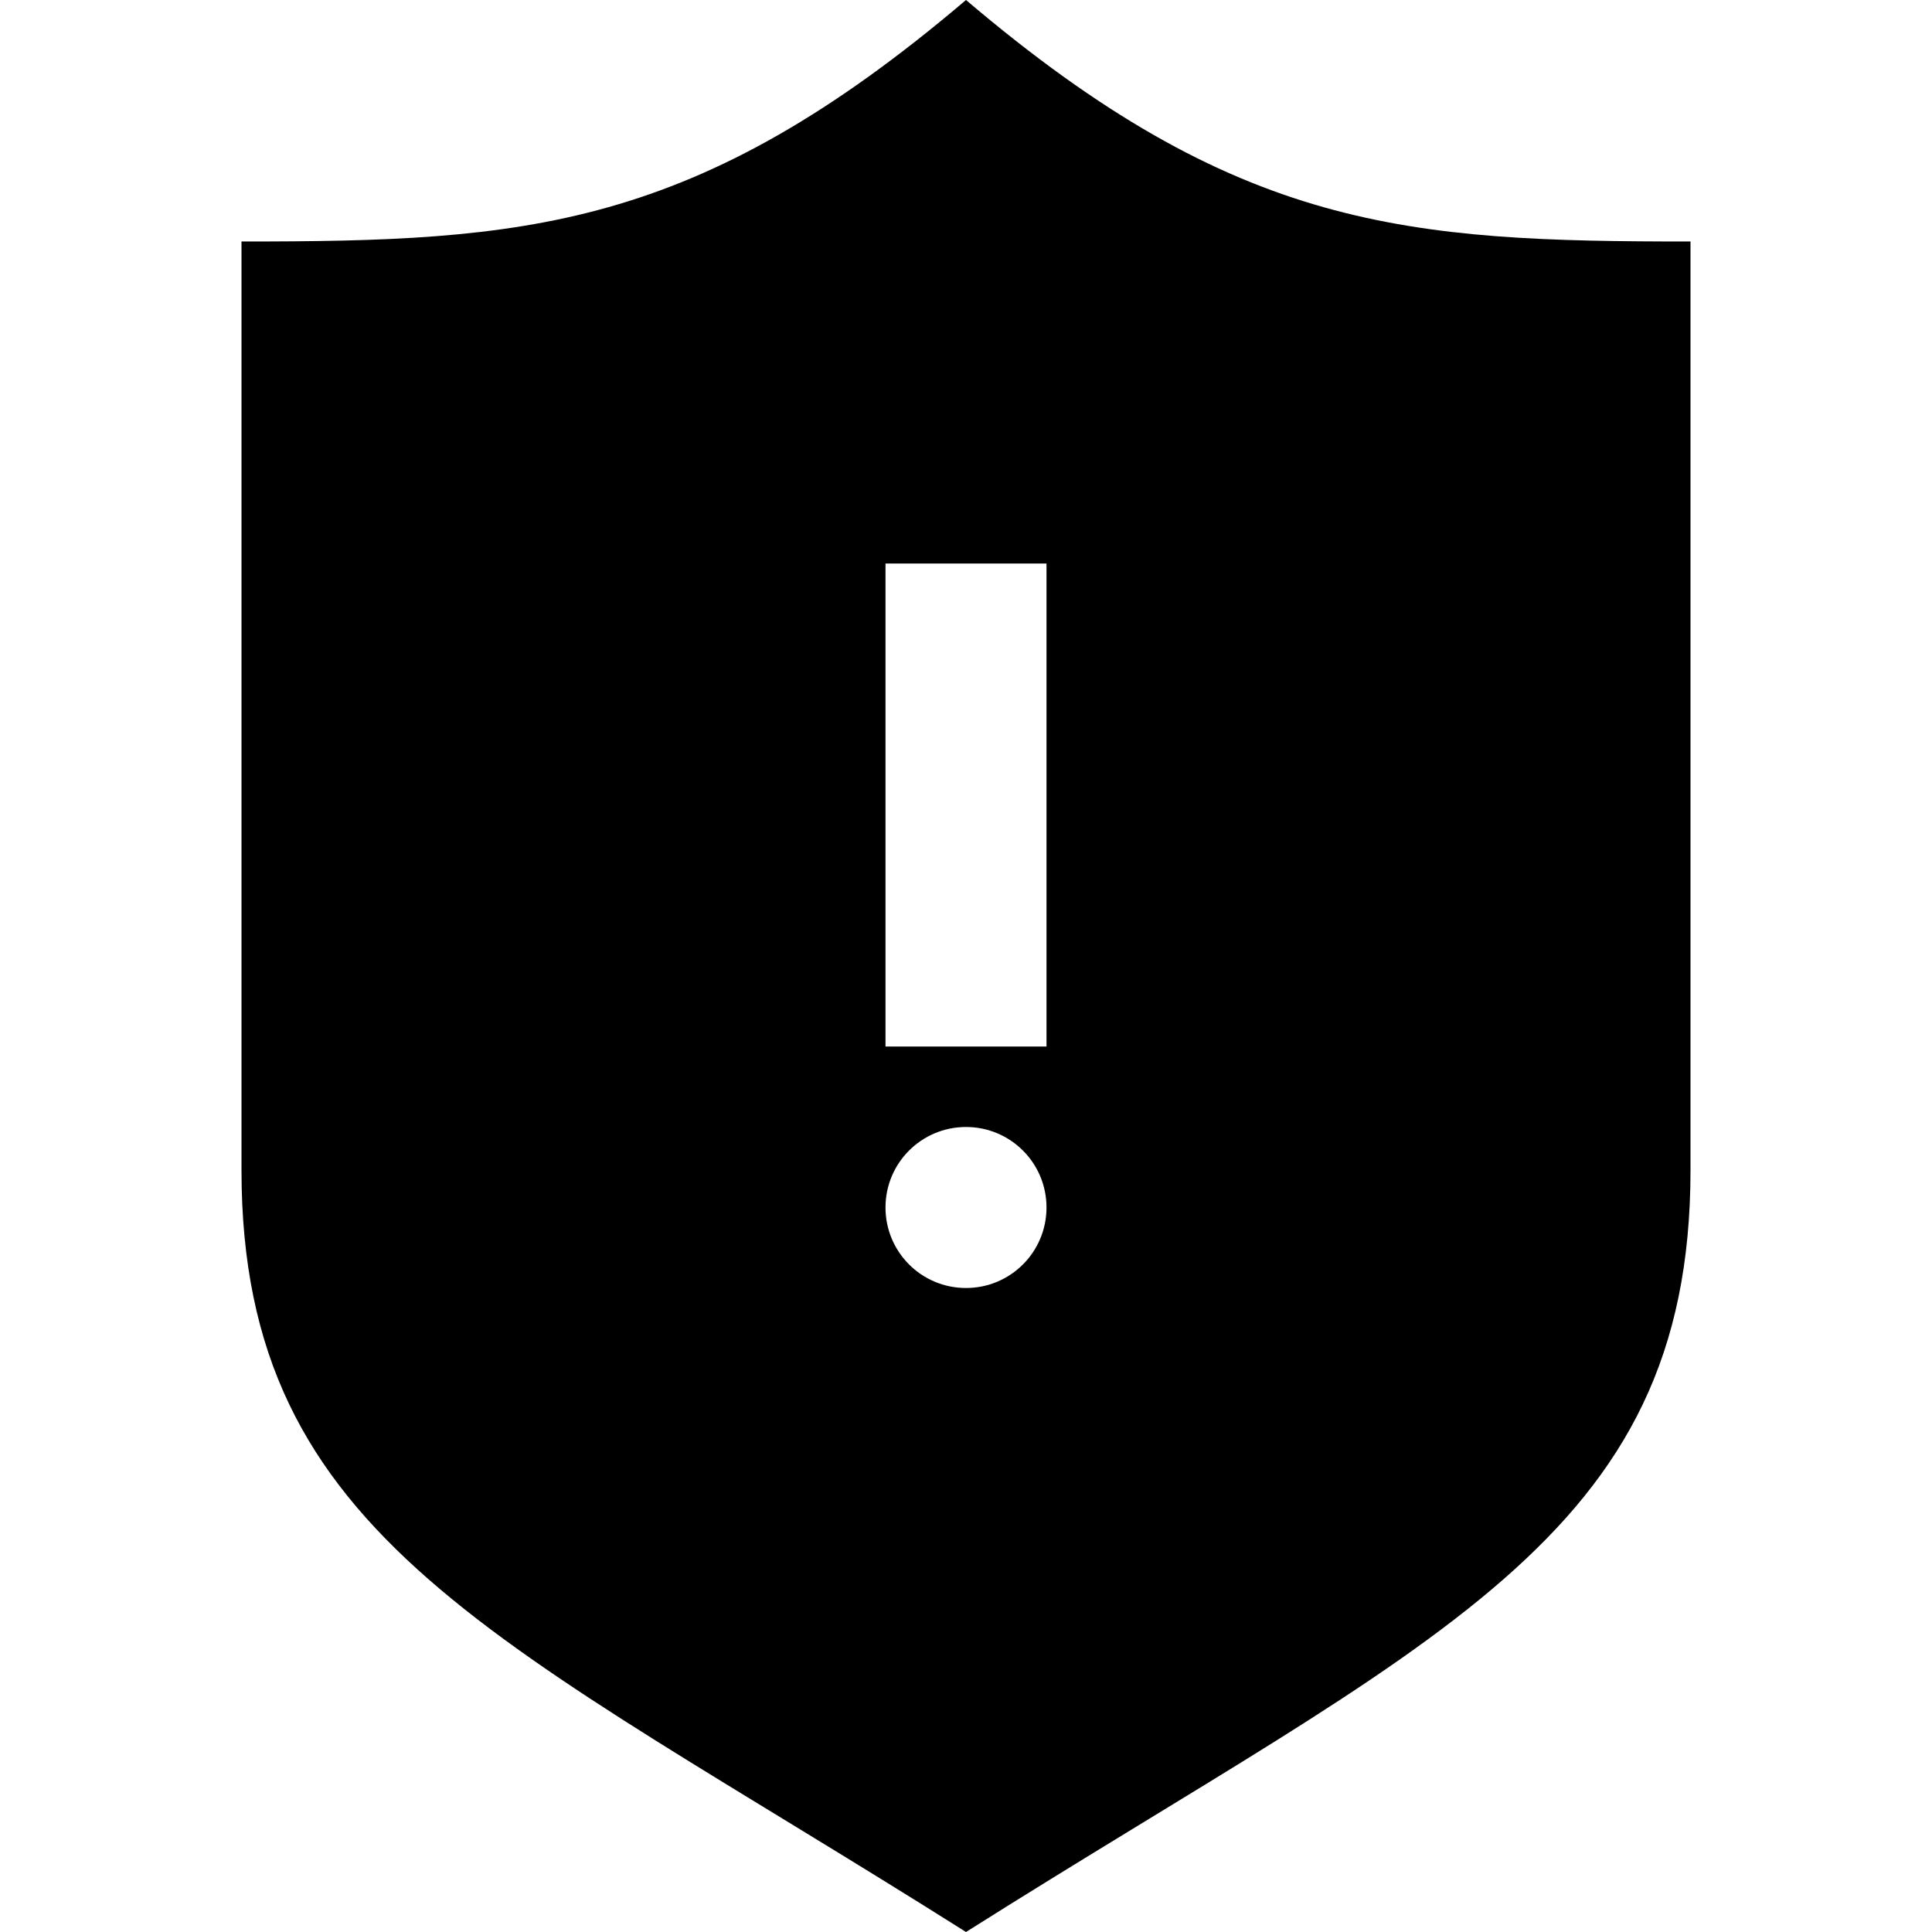 <svg xmlns="http://www.w3.org/2000/svg" width="24" height="24" viewBox="0 0 24 24"><path d="M12 0c-3.371 2.866-5.484 3-9 3v11.535c0 4.603 3.203 5.804 9 9.465 5.797-3.661 9-4.862 9-9.465v-11.535c-3.516 0-5.629-.134-9-3zm0 16c-.553 0-1-.447-1-1s.447-1 1-1 1 .447 1 1-.447 1-1 1zm1-3h-2v-6h2v6z"/></svg>